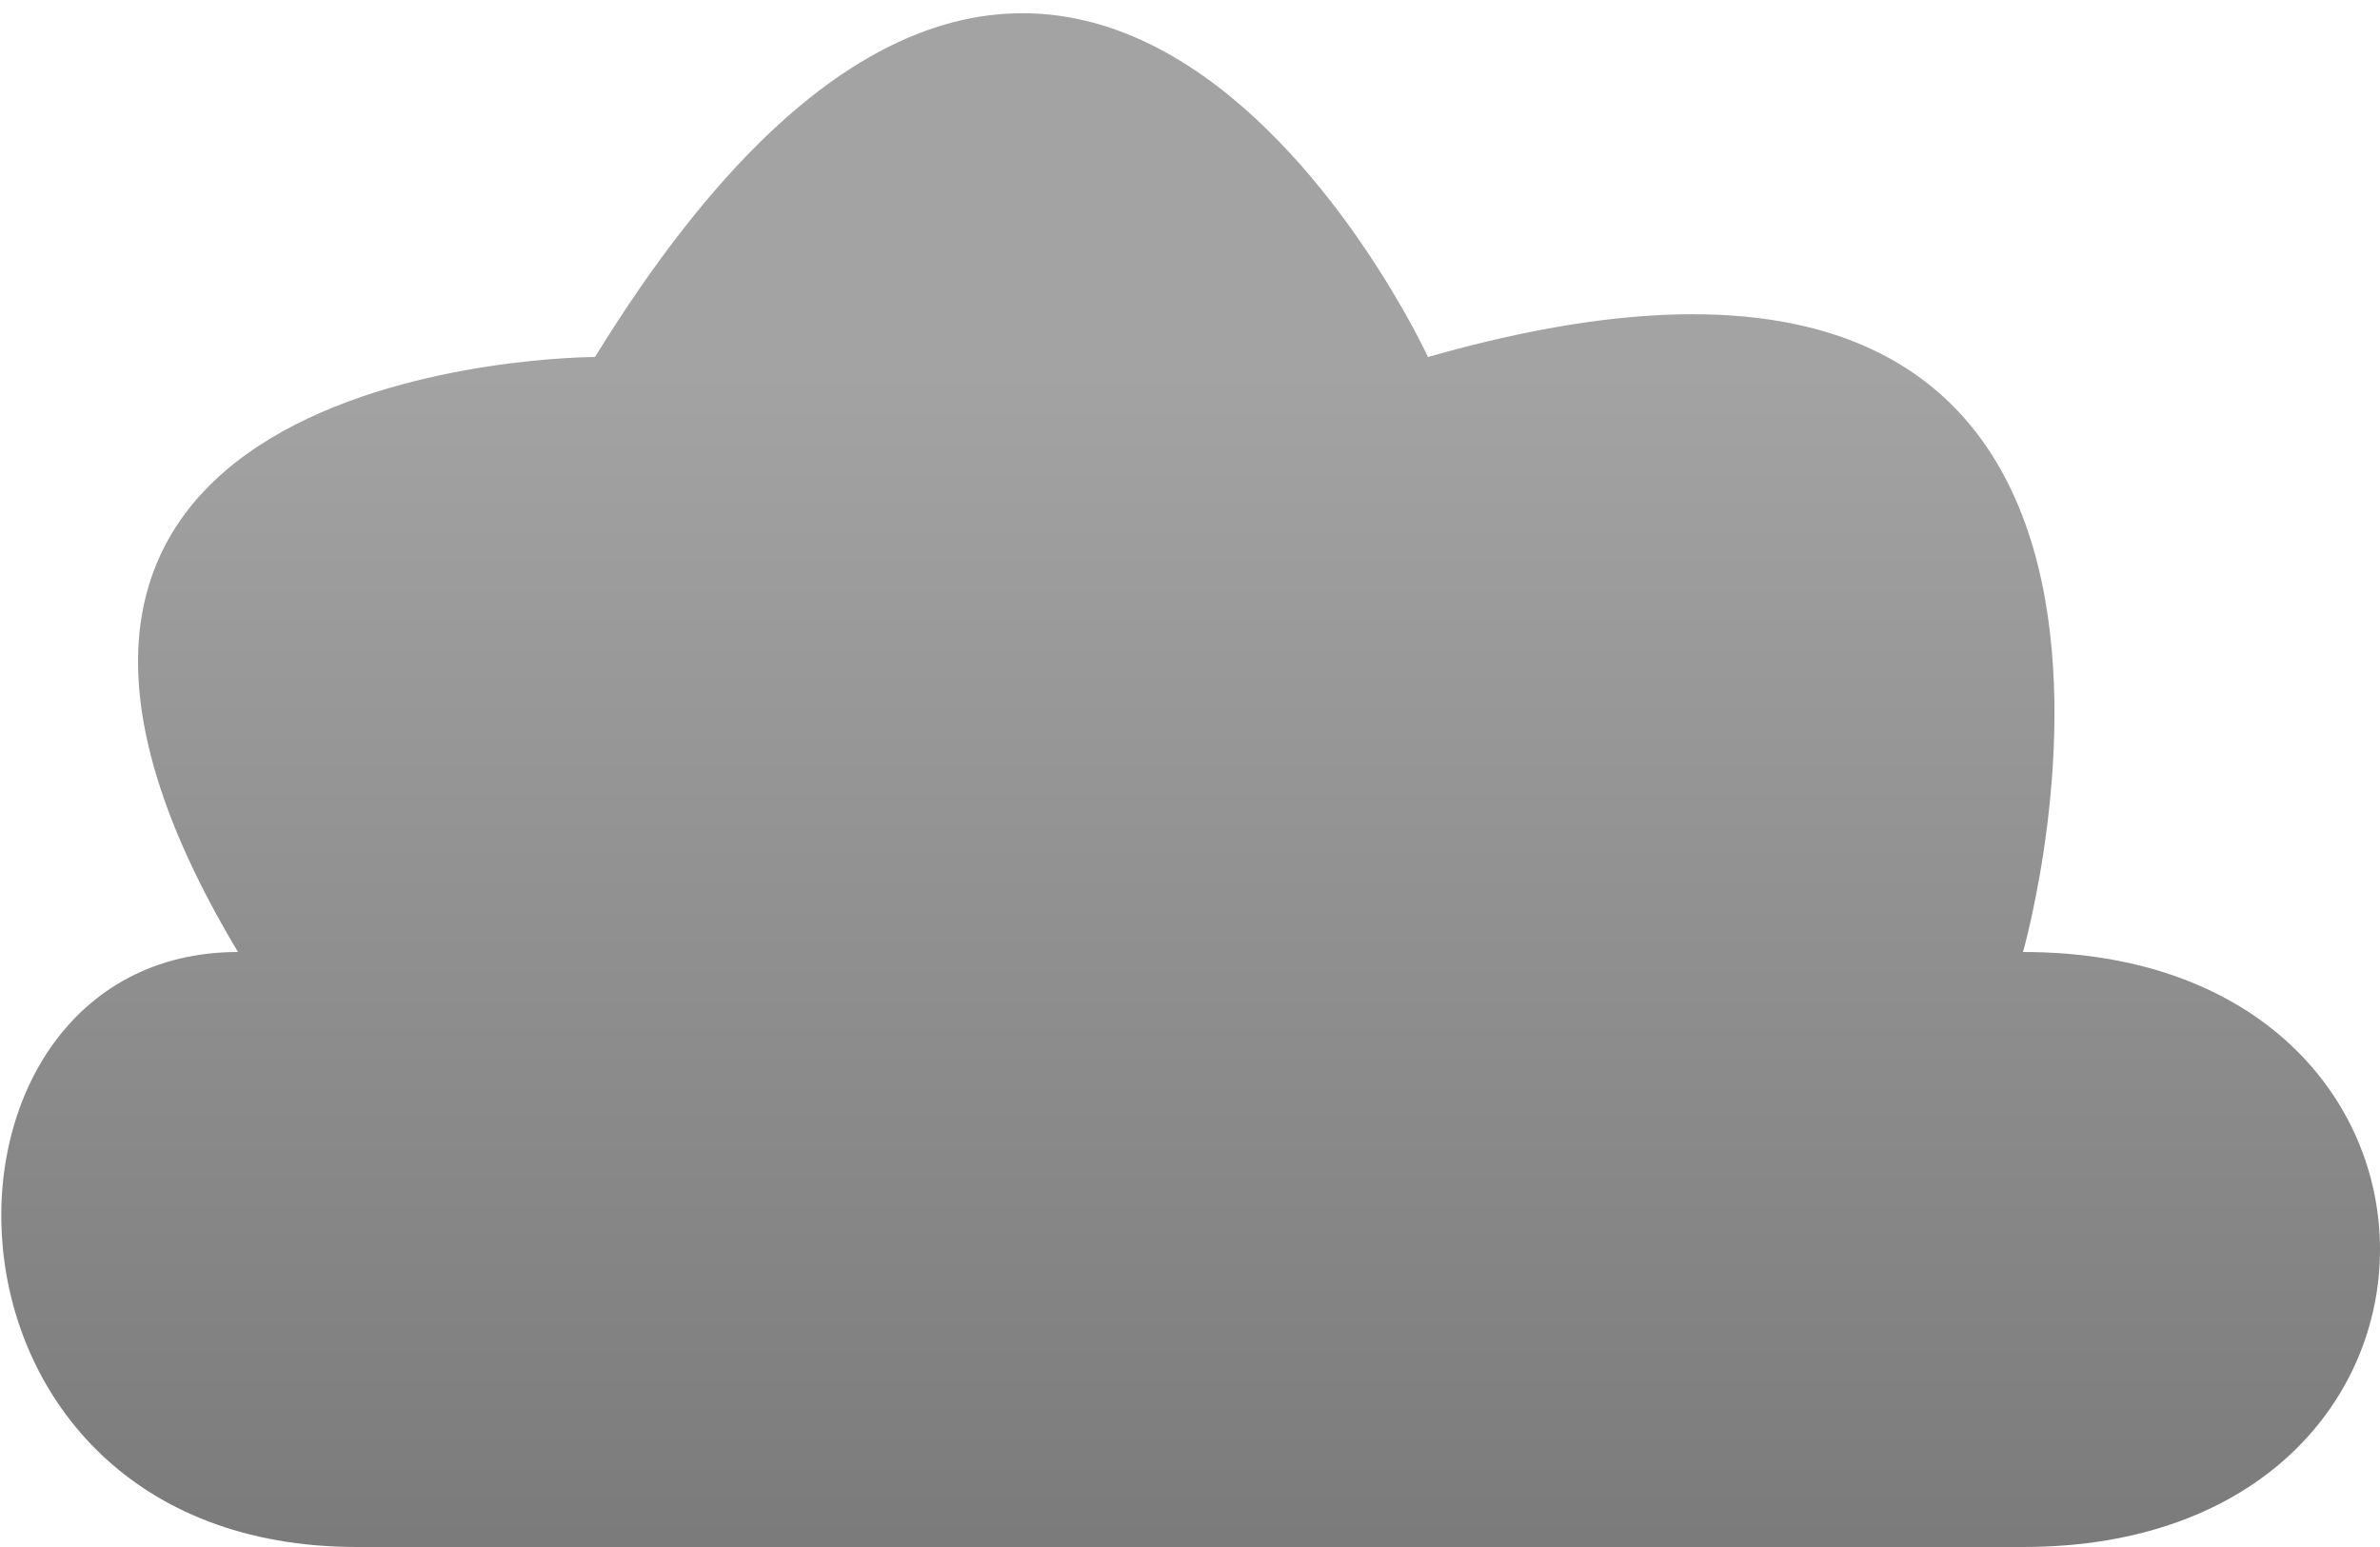 <svg width="20" height="13" viewbox="0 0 20 13" xmlns="http://www.w3.org/2000/svg">
    <defs>
        <linearGradient id="grad" x1="0%" y1="40%" x2="0%" y2="100%">
            <stop offset="0%" style="stop-color:#A3A3A3;stop-opacity:1"/>
            <stop offset="100%" style="stop-color:#7B7B7B;stop-opacity:1"/>
        </linearGradient>
    </defs>

    <path d="M3 13 L17 13
    C 21 13 21 8 17 8 L17 8
    S 19 1 12 3 L12 3
    S 9 -3.5 5 3 L5 3
    S -1 3 2 8 L2 8
    C -0.8 8 -0.8 13 3 13Z" fill="url(#grad)"/>
</svg>